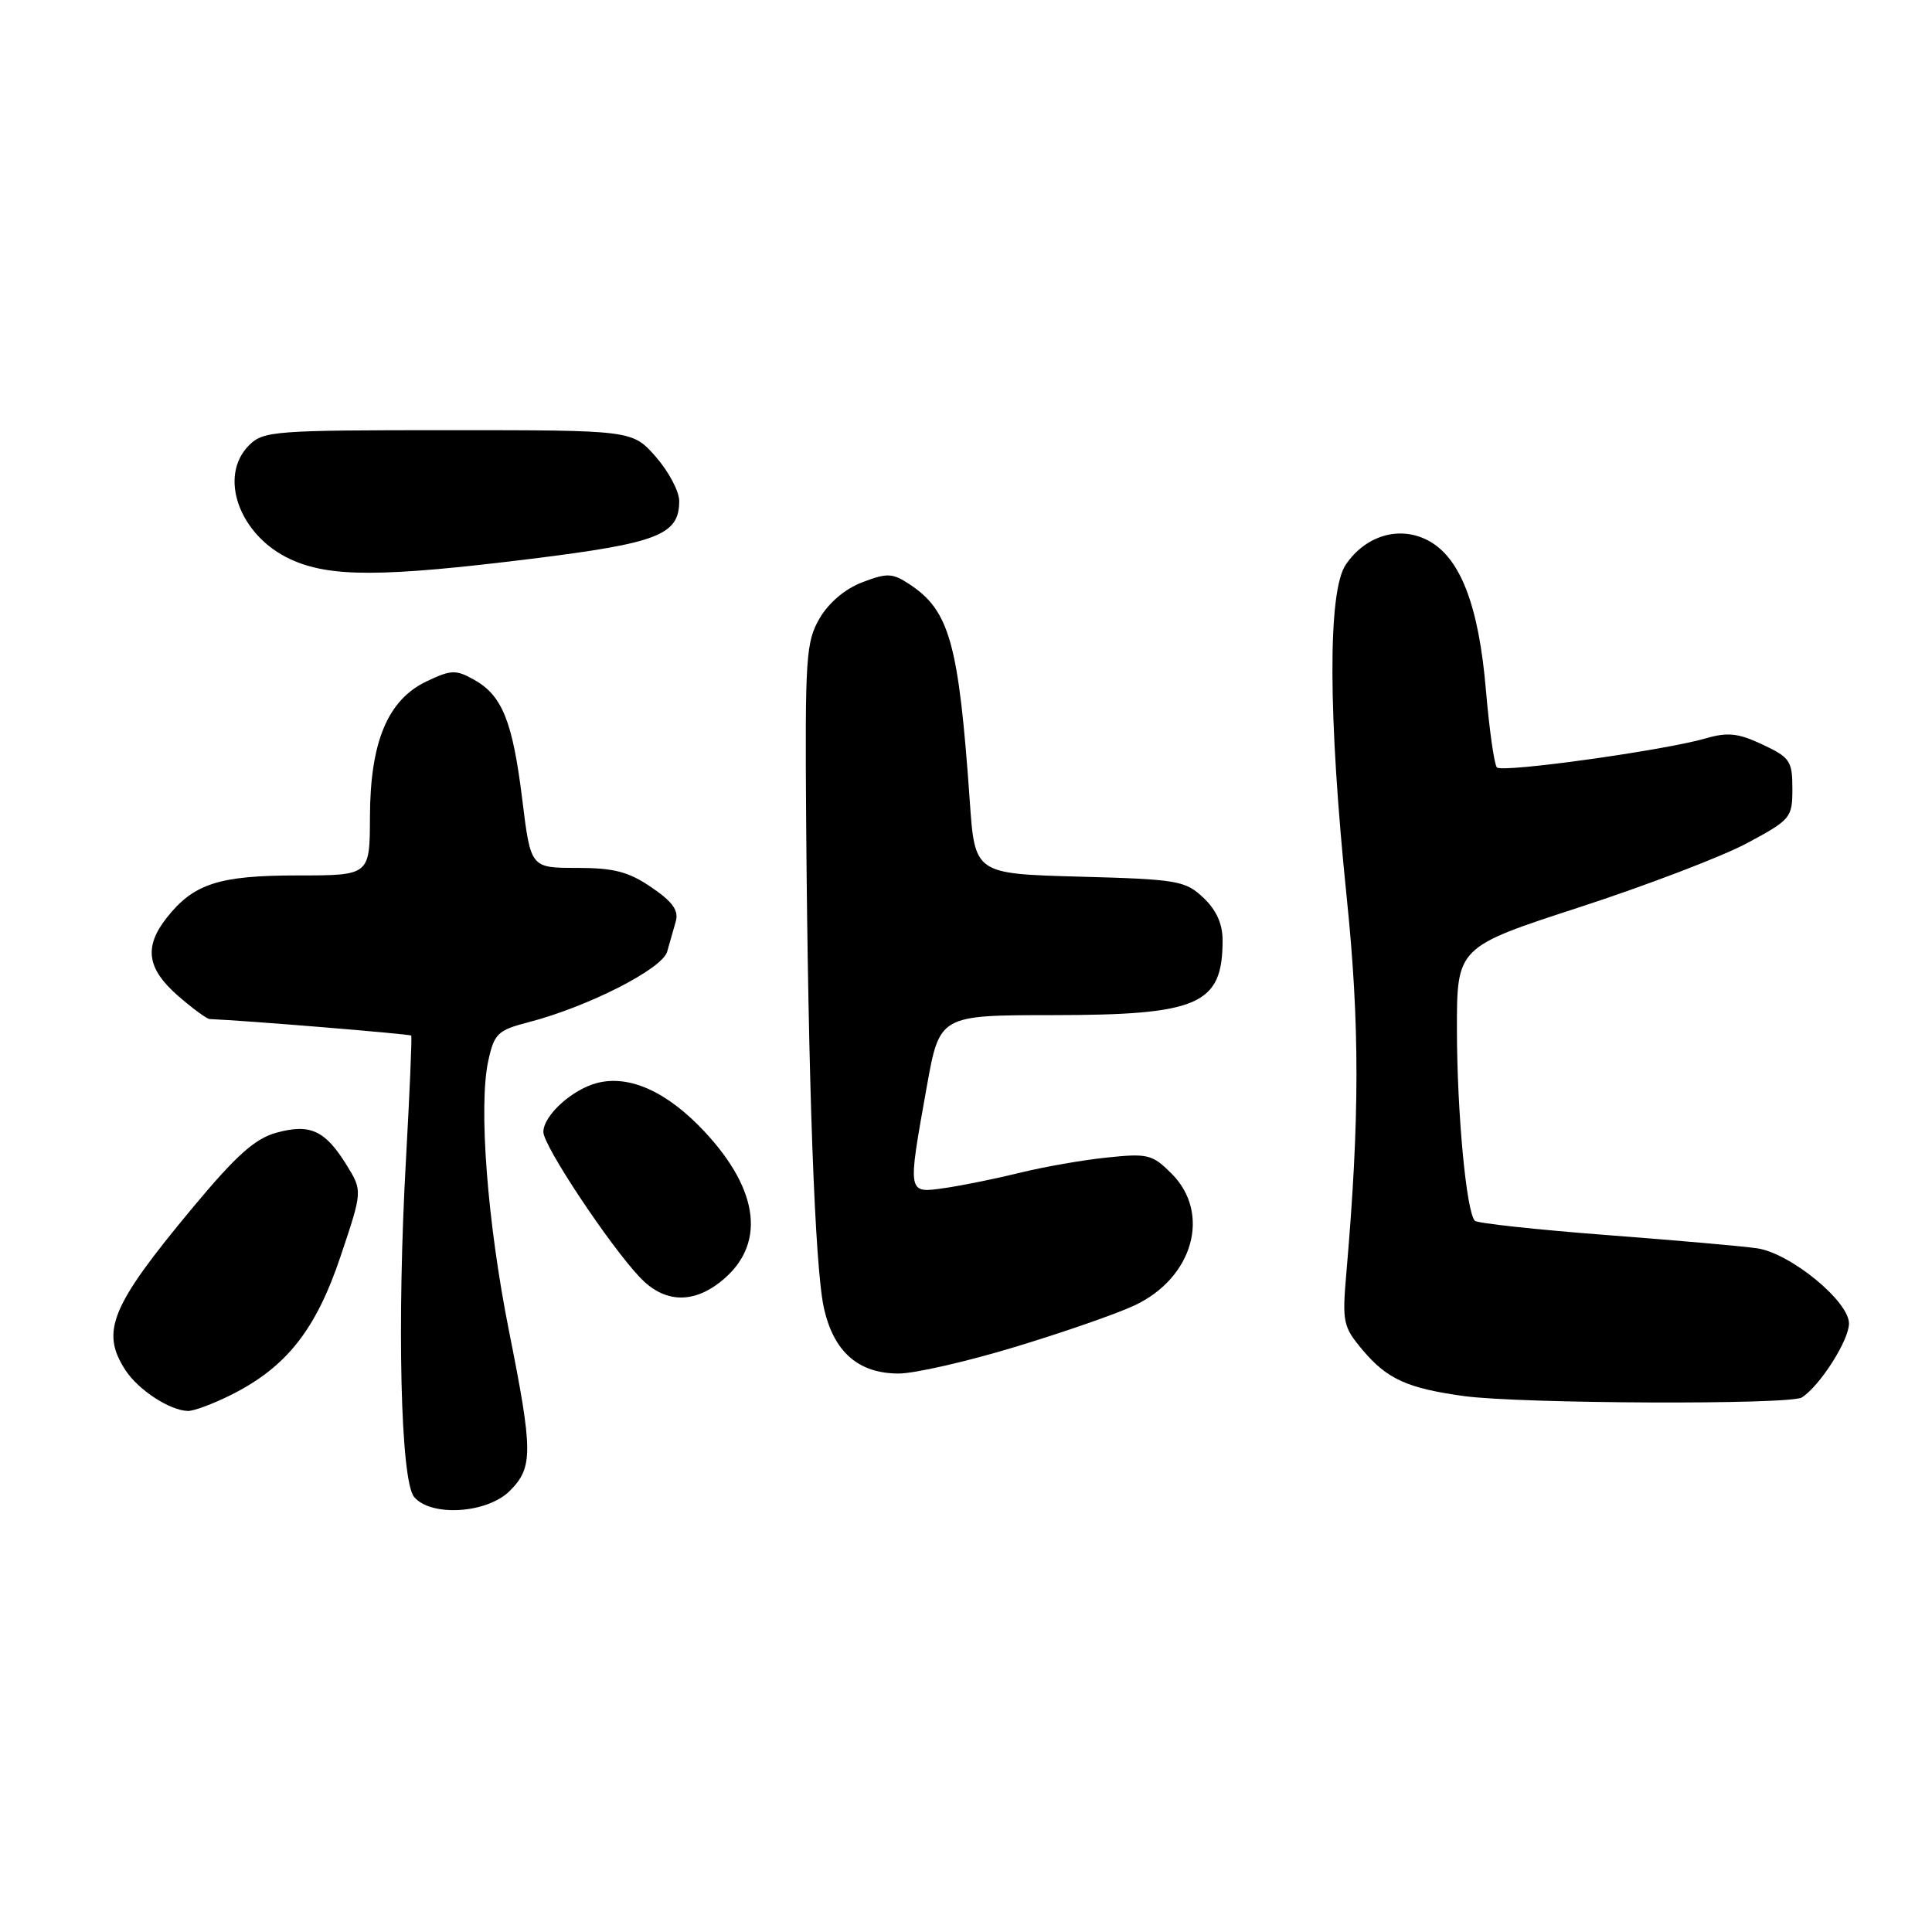 <?xml version="1.0" encoding="UTF-8" standalone="no"?>
<!DOCTYPE svg PUBLIC "-//W3C//DTD SVG 1.1//EN" "http://www.w3.org/Graphics/SVG/1.1/DTD/svg11.dtd" >
<svg xmlns="http://www.w3.org/2000/svg" xmlns:xlink="http://www.w3.org/1999/xlink" version="1.1" viewBox="0 0 256 256">
 <g >
 <path fill="currentColor"
d=" M 67.55 197.55 C 70.65 194.44 70.64 192.38 67.44 176.34 C 64.57 161.97 63.39 146.51 64.70 140.56 C 65.49 136.95 65.95 136.51 70.03 135.45 C 77.89 133.41 87.74 128.40 88.40 126.11 C 88.73 124.95 89.25 123.13 89.55 122.07 C 89.95 120.64 89.11 119.47 86.31 117.57 C 83.28 115.50 81.34 115.00 76.43 115.00 C 70.32 115.00 70.32 115.00 69.21 106.00 C 67.93 95.59 66.56 92.16 62.82 90.07 C 60.40 88.71 59.78 88.74 56.51 90.29 C 51.37 92.75 49.05 98.30 49.02 108.25 C 49.00 116.00 49.00 116.00 39.45 116.00 C 29.02 116.00 25.65 117.09 22.09 121.61 C 19.06 125.47 19.46 128.32 23.53 131.90 C 25.48 133.60 27.39 135.01 27.78 135.03 C 32.51 135.22 54.33 137.01 54.49 137.22 C 54.60 137.37 54.29 144.70 53.80 153.50 C 52.58 175.20 53.08 196.20 54.87 198.35 C 57.10 201.02 64.54 200.55 67.55 197.55 Z  M 30.58 184.85 C 37.93 181.18 41.84 176.25 45.11 166.52 C 48.04 157.80 48.04 157.80 45.93 154.38 C 43.08 149.77 41.10 148.86 36.62 150.09 C 33.77 150.88 31.29 153.10 25.49 160.07 C 14.67 173.08 13.28 176.45 16.64 181.58 C 18.35 184.19 22.49 186.89 24.89 186.96 C 25.66 186.98 28.22 186.03 30.58 184.85 Z  M 238.75 185.17 C 241.14 183.66 245.00 177.60 245.00 175.37 C 245.00 172.42 237.24 166.06 232.84 165.41 C 231.00 165.13 221.97 164.34 212.76 163.64 C 203.56 162.93 195.76 162.09 195.43 161.76 C 194.30 160.63 193.07 147.51 193.05 136.50 C 193.04 125.50 193.04 125.50 209.27 120.22 C 218.20 117.31 228.20 113.49 231.50 111.72 C 237.29 108.61 237.50 108.36 237.50 104.51 C 237.50 100.84 237.18 100.36 233.55 98.66 C 230.35 97.15 228.95 96.99 226.05 97.83 C 220.57 99.43 199.08 102.42 198.35 101.69 C 198.00 101.33 197.35 96.76 196.90 91.53 C 195.95 80.18 193.48 73.82 189.18 71.59 C 185.39 69.63 180.94 70.96 178.32 74.82 C 175.92 78.36 175.97 94.80 178.44 118.85 C 180.18 135.72 180.17 148.17 178.41 168.55 C 177.83 175.22 177.95 175.78 180.56 178.89 C 183.80 182.74 186.50 183.96 194.00 184.99 C 201.51 186.01 237.20 186.16 238.75 185.17 Z  M 134.49 178.48 C 140.88 176.55 148.01 174.07 150.34 172.97 C 158.10 169.32 160.50 160.78 155.25 155.52 C 152.69 152.96 152.09 152.81 146.67 153.38 C 143.47 153.71 138.29 154.62 135.17 155.39 C 132.05 156.16 127.59 157.07 125.25 157.41 C 120.18 158.14 120.23 158.38 122.80 144.01 C 124.50 134.52 124.50 134.52 139.50 134.51 C 158.87 134.50 162.00 133.12 162.00 124.59 C 162.00 122.41 161.17 120.57 159.44 118.94 C 157.04 116.69 156.02 116.51 143.03 116.16 C 129.17 115.78 129.17 115.78 128.50 106.14 C 127.03 85.21 125.83 80.90 120.47 77.39 C 118.25 75.93 117.54 75.90 114.27 77.15 C 112.00 78.01 109.82 79.85 108.61 81.92 C 106.79 85.05 106.66 87.04 106.82 108.90 C 107.08 143.35 107.97 167.84 109.16 173.26 C 110.44 179.11 113.72 182.00 119.08 182.00 C 121.17 182.00 128.11 180.42 134.49 178.48 Z  M 95.44 169.87 C 101.50 165.10 100.74 157.84 93.34 149.93 C 88.44 144.69 83.46 142.42 79.20 143.48 C 75.85 144.31 72.00 147.80 72.00 150.00 C 72.00 151.82 80.71 164.94 84.78 169.25 C 87.93 172.59 91.70 172.81 95.44 169.87 Z  M 70.44 74.04 C 87.22 71.96 90.00 70.87 90.00 66.38 C 90.00 65.11 88.60 62.48 86.90 60.53 C 83.79 57.00 83.79 57.00 59.40 57.00 C 36.33 57.00 34.89 57.11 33.00 59.00 C 28.87 63.13 31.73 71.00 38.50 74.11 C 43.70 76.51 50.66 76.49 70.44 74.04 Z "/>
</g>
</svg>